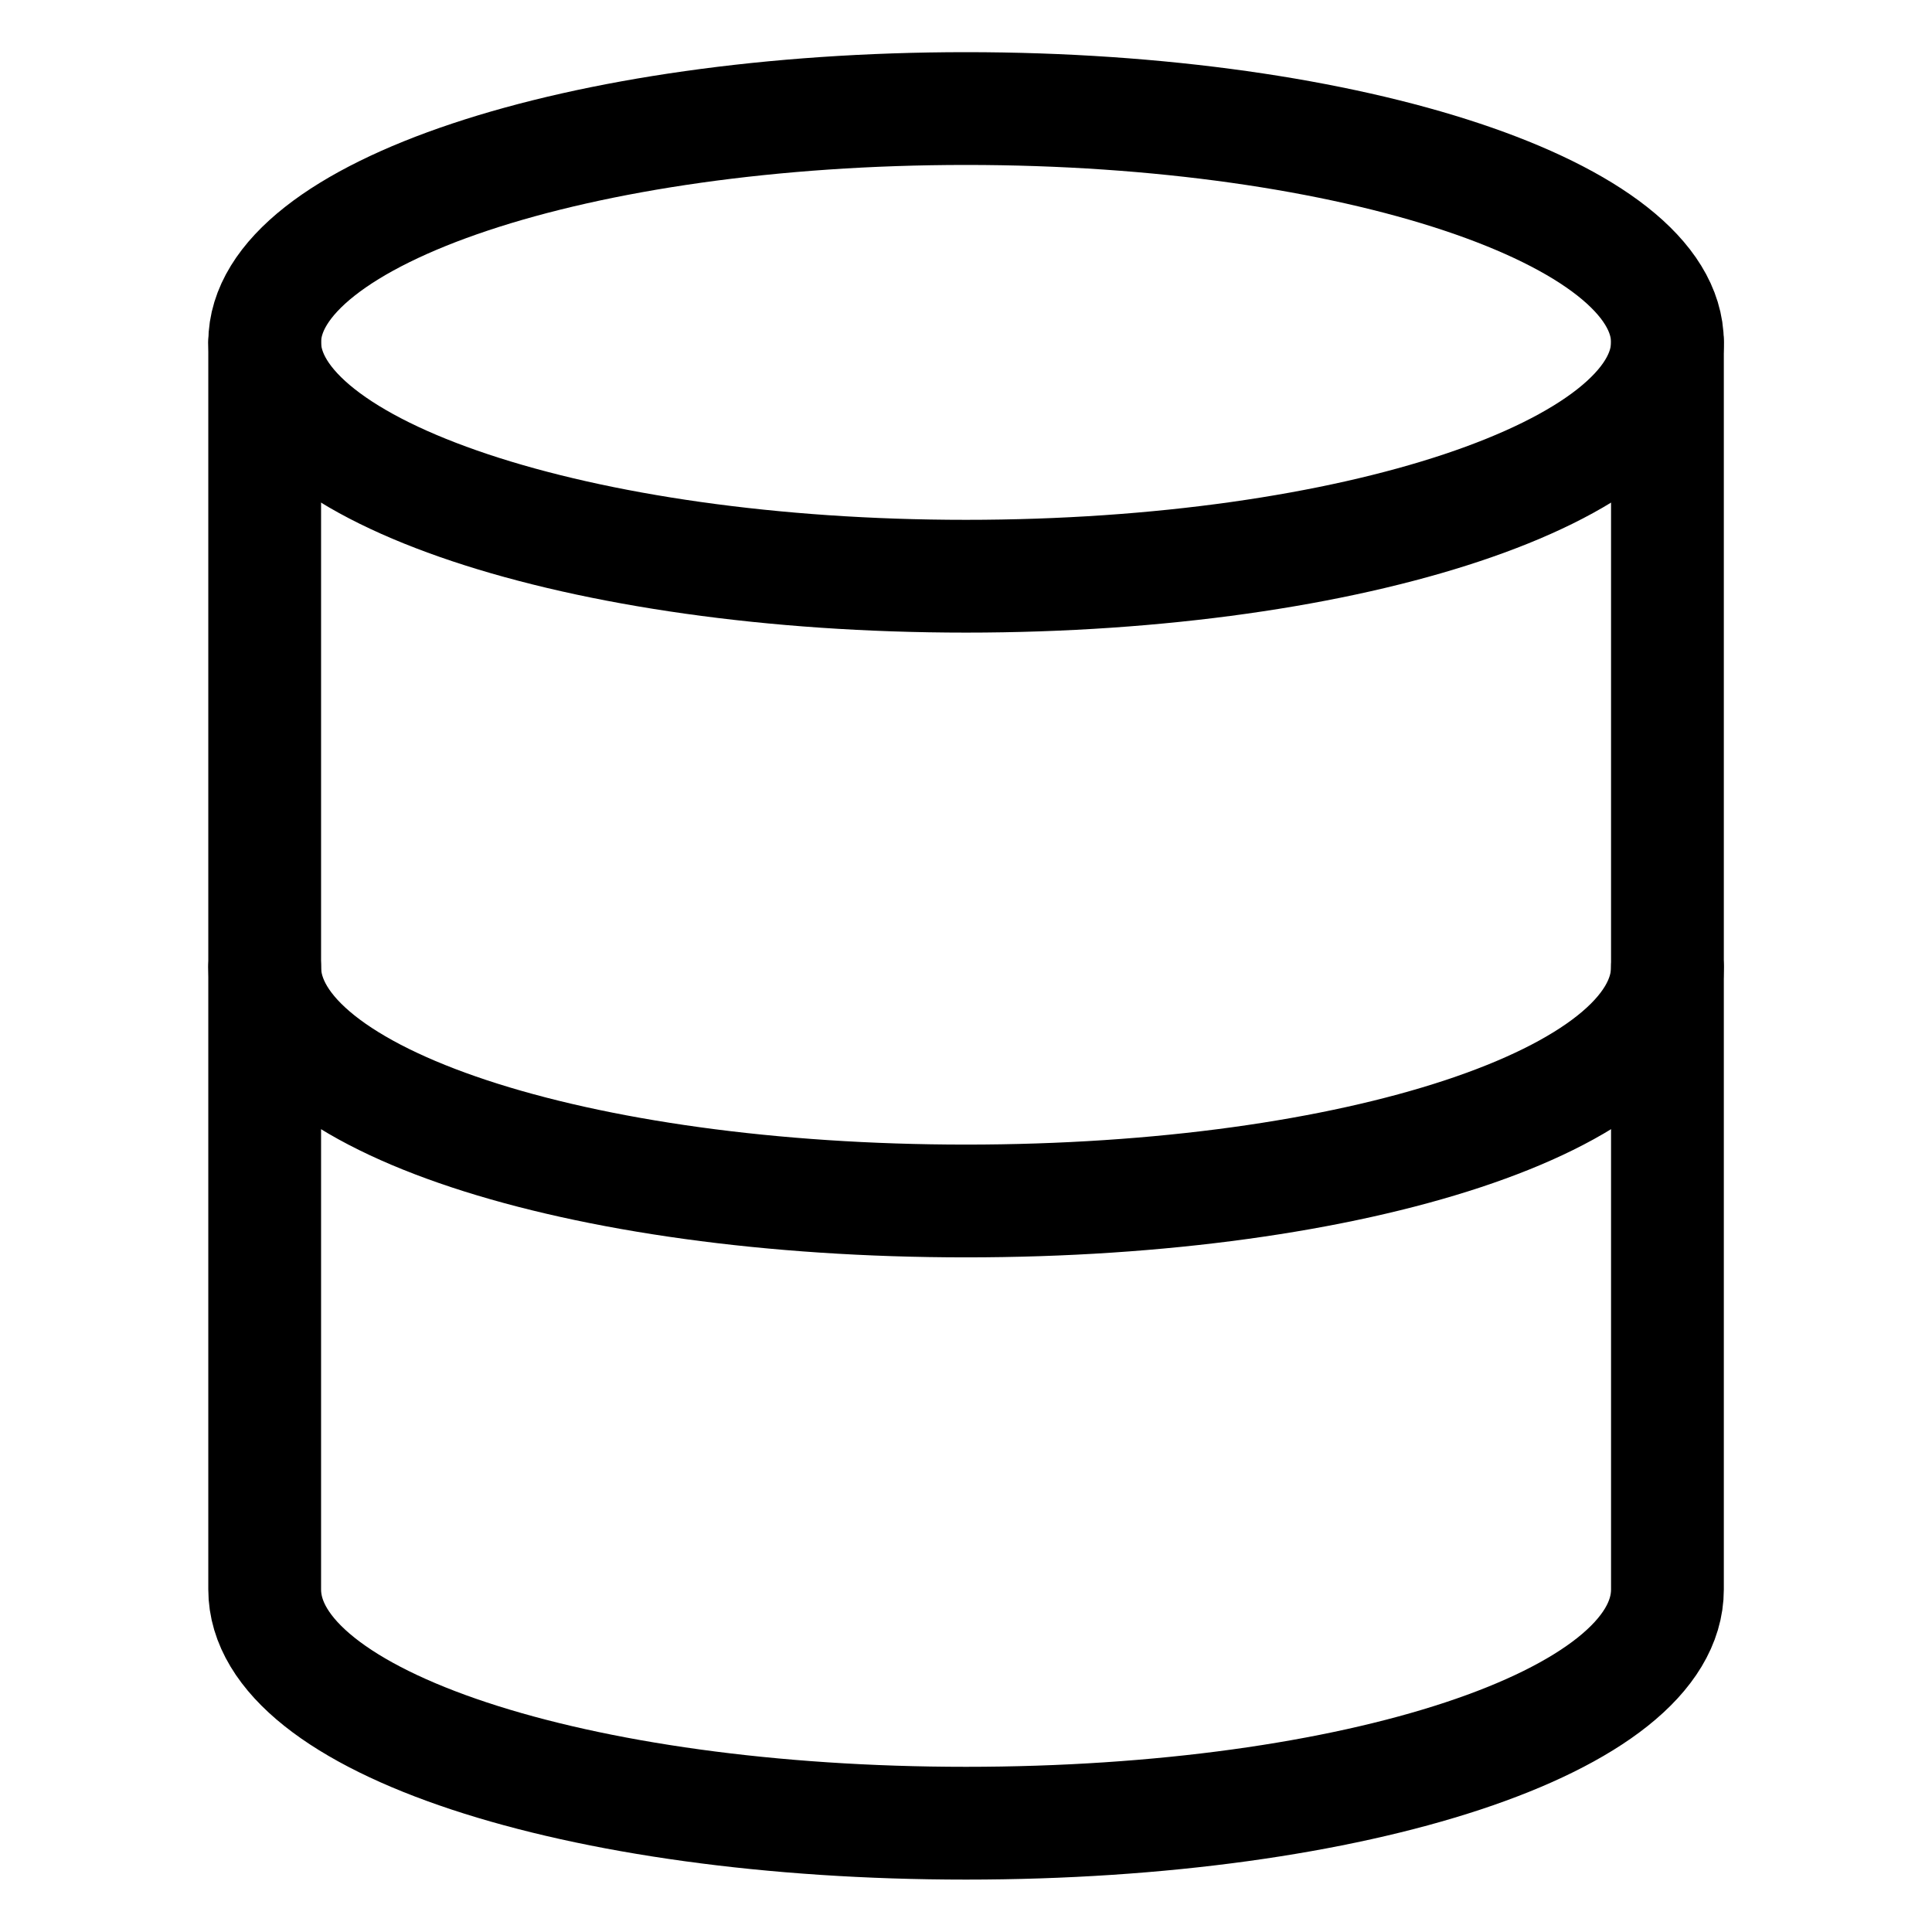 <svg width="16" height="16" viewBox="0 0 16 16" fill="none" xmlns="http://www.w3.org/2000/svg">
<path d="M2.192 2.836V13.163C2.192 14.26 4.773 15.099 8 15.099C11.227 15.099 13.809 14.26 13.809 13.163V2.836" stroke="currentColor" stroke-width="0.934" stroke-linecap="round" stroke-linejoin="round"/>
<path d="M8 4.772C11.208 4.772 13.809 3.905 13.809 2.835C13.809 1.766 11.208 0.899 8 0.899C4.792 0.899 2.192 1.766 2.192 2.835C2.192 3.905 4.792 4.772 8 4.772Z" stroke="currentColor" stroke-width="0.934" stroke-linecap="round" stroke-linejoin="round"/>
<path d="M13.809 8.01C13.809 9.107 11.227 9.946 8 9.946C4.773 9.946 2.192 9.107 2.192 8.01" stroke="currentColor" stroke-width="0.934" stroke-linecap="round" stroke-linejoin="round"/>
</svg>
